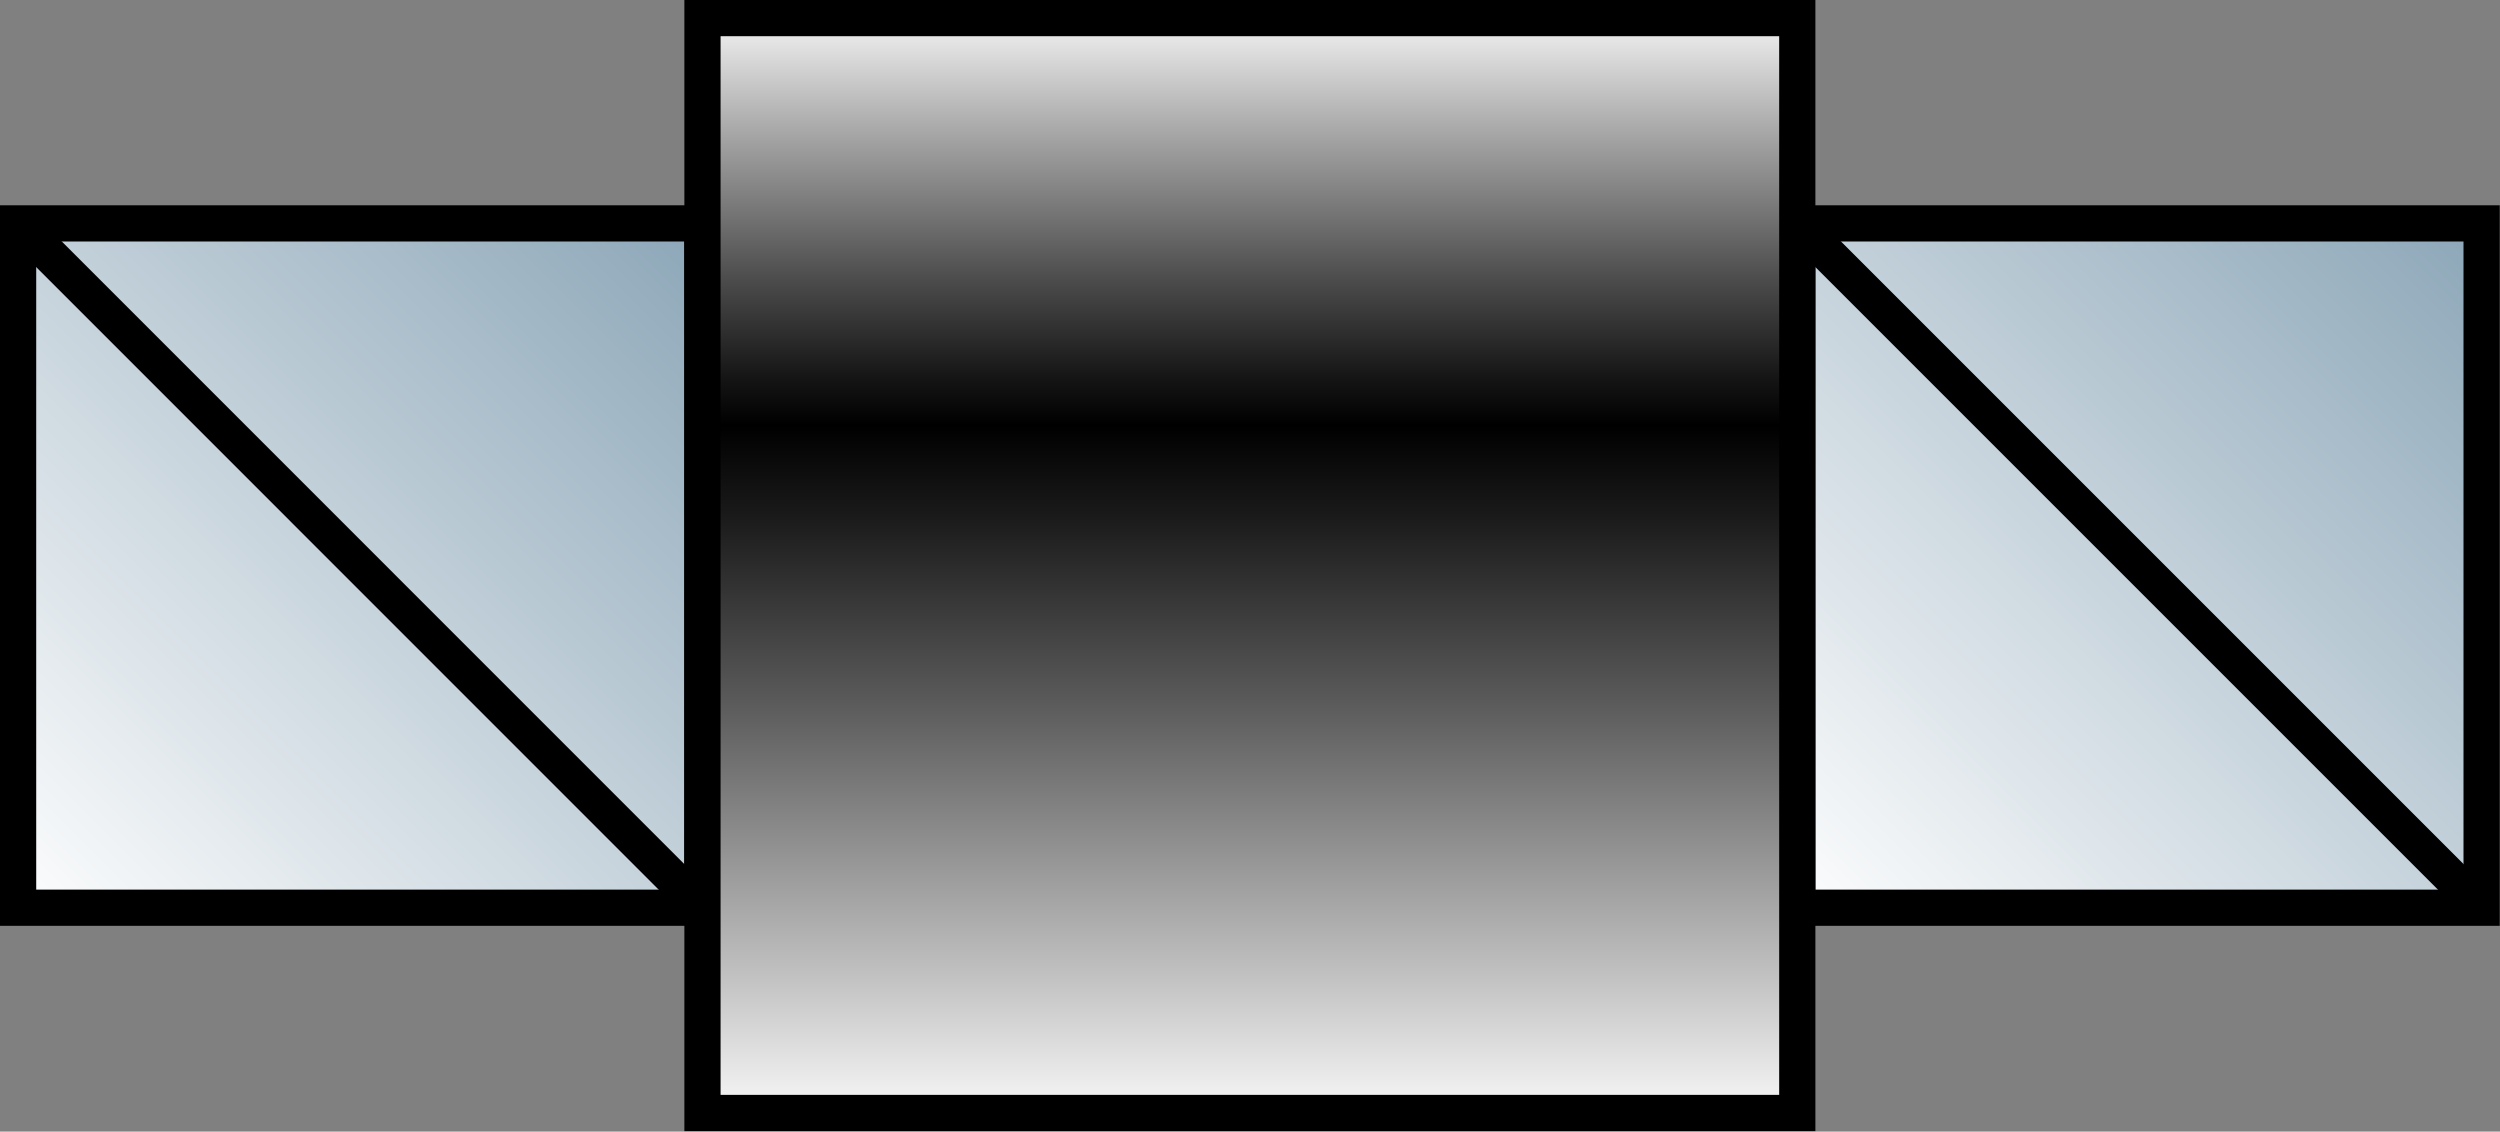 <?xml version="1.0" encoding="UTF-8" standalone="no"?>
<!-- Created with Inkscape (http://www.inkscape.org/) -->

<svg
   xmlns:i="http://ns.adobe.com/AdobeIllustrator/10.0/"
   xmlns:a="http://ns.adobe.com/AdobeSVGViewerExtensions/3.0/"
   xmlns:dc="http://purl.org/dc/elements/1.1/"
   xmlns:cc="http://creativecommons.org/ns#"
   xmlns:rdf="http://www.w3.org/1999/02/22-rdf-syntax-ns#"
   xmlns:svg="http://www.w3.org/2000/svg"
   xmlns="http://www.w3.org/2000/svg"
   xmlns:xlink="http://www.w3.org/1999/xlink"
   xmlns:sodipodi="http://sodipodi.sourceforge.net/DTD/sodipodi-0.dtd"
   xmlns:inkscape="http://www.inkscape.org/namespaces/inkscape"
   width="51.781"
   height="23.438"
   id="svg18505"
   version="1.1"
   inkscape:version="0.48.2 r9819"
   sodipodi:docname="modulator.svg">
  <rect width="100%" height="100%" fill="#808080" stroke="none"/>
  <defs
     id="defs18507">
    <linearGradient
       inkscape:collect="always"
       xlink:href="#linearGradient4599"
       id="linearGradient8910"
       gradientUnits="userSpaceOnUse"
       gradientTransform="matrix(0.8,0,0,0.8,-34.828,-61.111)"
       x1="43.535"
       y1="107.446"
       x2="43.535"
       y2="85.247" />
    <linearGradient
       gradientTransform="matrix(0.8,0,0,0.8,-35.028,-61.582)"
       y2="86.303"
       x2="63.739"
       y1="107.564"
       x1="63.739"
       gradientUnits="userSpaceOnUse"
       id="linearGradient4599">
      <stop
         id="stop4569"
         style="stop-color:#FFFFFF"
         offset="0" />
      <stop
         id="stop4571"
         style="stop-color:#FFFF99"
         offset="0.25" />
      <stop
         id="stop4573"
         style="stop-color:#FFFF58"
         offset="0.428" />
      <stop
         id="stop4575"
         style="stop-color:#FFFF3E"
         offset="0.511" />
      <stop
         id="stop4577"
         style="stop-color:#FFFF53"
         offset="0.581" />
      <stop
         id="stop4579"
         style="stop-color:#FFFF89"
         offset="0.725" />
      <stop
         id="stop4581"
         style="stop-color:#FFFFE0"
         offset="0.93" />
      <stop
         id="stop4583"
         style="stop-color:#FFFFFF"
         offset="1" />
      <a:midPointStop
         style="stop-color:#FFFFFF"
         offset="0" />
      <a:midPointStop
         style="stop-color:#FFFFFF"
         offset="0.464" />
      <a:midPointStop
         style="stop-color:#FFFF3E"
         offset="0.511" />
      <a:midPointStop
         style="stop-color:#FFFF3E"
         offset="0.544" />
      <a:midPointStop
         style="stop-color:#FFFFFF"
         offset="1" />
    </linearGradient>
    <linearGradient
       inkscape:collect="always"
       xlink:href="#linearGradient5654"
       id="linearGradient5672"
       gradientUnits="userSpaceOnUse"
       gradientTransform="matrix(-0.8,0,0,-0.8,-254.941,-236.284)"
       x1="-364.74"
       y1="-319.324"
       x2="-383.395"
       y2="-300.669" />
    <linearGradient
       gradientTransform="matrix(0.8,0,0,0.8,-33.028,-62.39)"
       y2="83.771"
       x2="59.47"
       y1="101.487"
       x1="41.753"
       gradientUnits="userSpaceOnUse"
       id="linearGradient5654">
      <stop
         id="stop5609"
         style="stop-color:#FFFFFF"
         offset="0" />
      <stop
         id="stop5611"
         style="stop-color:#89A4B6"
         offset="1" />
      <a:midPointStop
         style="stop-color:#FFFFFF"
         offset="0" />
      <a:midPointStop
         style="stop-color:#FFFFFF"
         offset="0.5" />
      <a:midPointStop
         style="stop-color:#89A4B6"
         offset="1" />
    </linearGradient>
    <linearGradient
       inkscape:collect="always"
       xlink:href="#linearGradient5647"
       id="linearGradient5674"
       gradientUnits="userSpaceOnUse"
       gradientTransform="matrix(-0.8,0,0,-0.8,-254.941,-236.284)"
       x1="-318.676"
       y1="-319.324"
       x2="-337.328"
       y2="-300.669" />
    <linearGradient
       gradientTransform="matrix(0.8,0,0,0.8,-33.028,-62.39)"
       y2="83.77"
       x2="105.534"
       y1="101.487"
       x1="87.817"
       gradientUnits="userSpaceOnUse"
       id="linearGradient5647">
      <stop
         id="stop5598"
         style="stop-color:#FFFFFF"
         offset="0" />
      <stop
         id="stop5600"
         style="stop-color:#89A4B6"
         offset="1" />
      <a:midPointStop
         style="stop-color:#FFFFFF"
         offset="0" />
      <a:midPointStop
         style="stop-color:#FFFFFF"
         offset="0.5" />
      <a:midPointStop
         style="stop-color:#89A4B6"
         offset="1" />
    </linearGradient>
    <linearGradient
       inkscape:collect="always"
       xlink:href="#linearGradient5660"
       id="linearGradient5676"
       gradientUnits="userSpaceOnUse"
       gradientTransform="matrix(-0.8,0,0,-0.8,-254.941,-236.284)"
       x1="-365.677"
       y1="-324.639"
       x2="-365.677"
       y2="-295.354" />
    <linearGradient
       gradientTransform="matrix(0.8,0,0,0.8,-33.028,-62.39)"
       y2="78.454"
       x2="73.643"
       y1="106.801"
       x1="73.643"
       gradientUnits="userSpaceOnUse"
       id="linearGradient5660">
      <stop
         id="stop5618"
         style="stop-color:#FFFFFF"
         offset="0" />
      <stop
         id="stop5620"
         style="stop-color:#C4C4C4"
         offset="0.131" />
      <stop
         id="stop5622"
         style="stop-color:#5C5C5C"
         offset="0.375" />
      <stop
         id="stop5624"
         style="stop-color:#1A1A1A"
         offset="0.544" />
      <stop
         id="stop5626"
         style="stop-color:#000000"
         offset="0.624" />
      <stop
         id="stop5628"
         style="stop-color:#151515"
         offset="0.666" />
      <stop
         id="stop5630"
         style="stop-color:#4C4C4C"
         offset="0.753" />
      <stop
         id="stop5632"
         style="stop-color:#A2A2A2"
         offset="0.876" />
      <stop
         id="stop5634"
         style="stop-color:#FFFFFF"
         offset="1" />
      <a:midPointStop
         style="stop-color:#FFFFFF"
         offset="0" />
      <a:midPointStop
         style="stop-color:#FFFFFF"
         offset="0.464" />
      <a:midPointStop
         style="stop-color:#000000"
         offset="0.624" />
      <a:midPointStop
         style="stop-color:#000000"
         offset="0.544" />
      <a:midPointStop
         style="stop-color:#FFFFFF"
         offset="1" />
    </linearGradient>
  </defs>
  <sodipodi:namedview
     id="base"
     pagecolor="#ffffff"
     bordercolor="#666666"
     borderopacity="1.0"
     inkscape:pageopacity="0.0"
     inkscape:pageshadow="2"
     inkscape:zoom="3.6203867"
     inkscape:cx="-2.4397146"
     inkscape:cy="-2.1865349"
     inkscape:document-units="px"
     inkscape:current-layer="layer1"
     showgrid="false"
     fit-margin-top="0"
     fit-margin-left="0"
     fit-margin-right="0"
     fit-margin-bottom="0"
     inkscape:window-width="483"
     inkscape:window-height="454"
     inkscape:window-x="20"
     inkscape:window-y="20"
     inkscape:window-maximized="0" />
  <g
     inkscape:label="Layer 1"
     inkscape:groupmode="layer"
     id="layer1"
     transform="translate(-420.52,-554.151)">
    <g
       style="display:inline;enable-background:new"
       i:rgbTrio="#4F008000FFFF"
       i:dimmedPercent="50"
       i:layer="yes"
       id="g5643"
       transform="translate(420.52,554.151)">
      <g
         id="g5593">
        <g
           id="g5595">
          <linearGradient
             gradientTransform="matrix(0.8,0,0,0.8,-33.028,-62.39)"
             y2="83.77"
             x2="105.534"
             y1="101.487"
             x1="87.817"
             gradientUnits="userSpaceOnUse"
             id="linearGradient18773">
            <stop
               id="stop18775"
               style="stop-color:#FFFFFF"
               offset="0" />
            <stop
               id="stop18777"
               style="stop-color:#89A4B6"
               offset="1" />
            <a:midPointStop
               style="stop-color:#FFFFFF"
               offset="0" />
            <a:midPointStop
               style="stop-color:#FFFFFF"
               offset="0.5" />
            <a:midPointStop
               style="stop-color:#89A4B6"
               offset="1" />
          </linearGradient>
          <rect
             id="rect5602"
             height="14.174"
             width="14.174"
             i:knockout="Off"
             y="4.627"
             x="37.226"
             style="fill:url(#linearGradient5672);fill-opacity:1;stroke:#000000;stroke-width:0.75" />
          <line
             id="line5604"
             y2="18.801"
             x2="51.4"
             y1="4.627"
             x1="37.226"
             i:knockout="Off"
             style="fill:none;stroke:#000000;stroke-width:0.75" />
        </g>
        <g
           id="g5606">
          <linearGradient
             gradientTransform="matrix(0.8,0,0,0.8,-33.028,-62.39)"
             y2="83.771"
             x2="59.47"
             y1="101.487"
             x1="41.753"
             gradientUnits="userSpaceOnUse"
             id="linearGradient18782">
            <stop
               id="stop18784"
               style="stop-color:#FFFFFF"
               offset="0" />
            <stop
               id="stop18786"
               style="stop-color:#89A4B6"
               offset="1" />
            <a:midPointStop
               style="stop-color:#FFFFFF"
               offset="0" />
            <a:midPointStop
               style="stop-color:#FFFFFF"
               offset="0.5" />
            <a:midPointStop
               style="stop-color:#89A4B6"
               offset="1" />
          </linearGradient>
          <rect
             id="rect5613"
             height="14.174"
             width="14.172"
             i:knockout="Off"
             y="4.627"
             x="0.375"
             style="fill:url(#linearGradient5674);fill-opacity:1;stroke:#000000;stroke-width:0.75" />
          <line
             id="line5615"
             y2="18.801"
             x2="14.547"
             y1="4.627"
             x1="0.375"
             i:knockout="Off"
             style="fill:none;stroke:#000000;stroke-width:0.75" />
        </g>
        <linearGradient
           gradientTransform="matrix(0.8,0,0,0.8,-33.028,-62.39)"
           y2="78.454"
           x2="73.643"
           y1="106.801"
           x1="73.643"
           gradientUnits="userSpaceOnUse"
           id="linearGradient18790">
          <stop
             id="stop18792"
             style="stop-color:#FFFFFF"
             offset="0" />
          <stop
             id="stop18794"
             style="stop-color:#C4C4C4"
             offset="0.131" />
          <stop
             id="stop18796"
             style="stop-color:#5C5C5C"
             offset="0.375" />
          <stop
             id="stop18798"
             style="stop-color:#1A1A1A"
             offset="0.544" />
          <stop
             id="stop18800"
             style="stop-color:#000000"
             offset="0.624" />
          <stop
             id="stop18802"
             style="stop-color:#151515"
             offset="0.666" />
          <stop
             id="stop18804"
             style="stop-color:#4C4C4C"
             offset="0.753" />
          <stop
             id="stop18806"
             style="stop-color:#A2A2A2"
             offset="0.876" />
          <stop
             id="stop18808"
             style="stop-color:#FFFFFF"
             offset="1" />
          <a:midPointStop
             style="stop-color:#FFFFFF"
             offset="0" />
          <a:midPointStop
             style="stop-color:#FFFFFF"
             offset="0.464" />
          <a:midPointStop
             style="stop-color:#000000"
             offset="0.624" />
          <a:midPointStop
             style="stop-color:#000000"
             offset="0.544" />
          <a:midPointStop
             style="stop-color:#FFFFFF"
             offset="1" />
        </linearGradient>
        <rect
           id="rect5636"
           height="22.678"
           width="22.676"
           i:knockout="Off"
           y="0.375"
           x="14.55"
           style="fill:url(#linearGradient5676);fill-opacity:1;stroke:#000000;stroke-width:0.75" />
      </g>
    </g>
  </g>
</svg>
